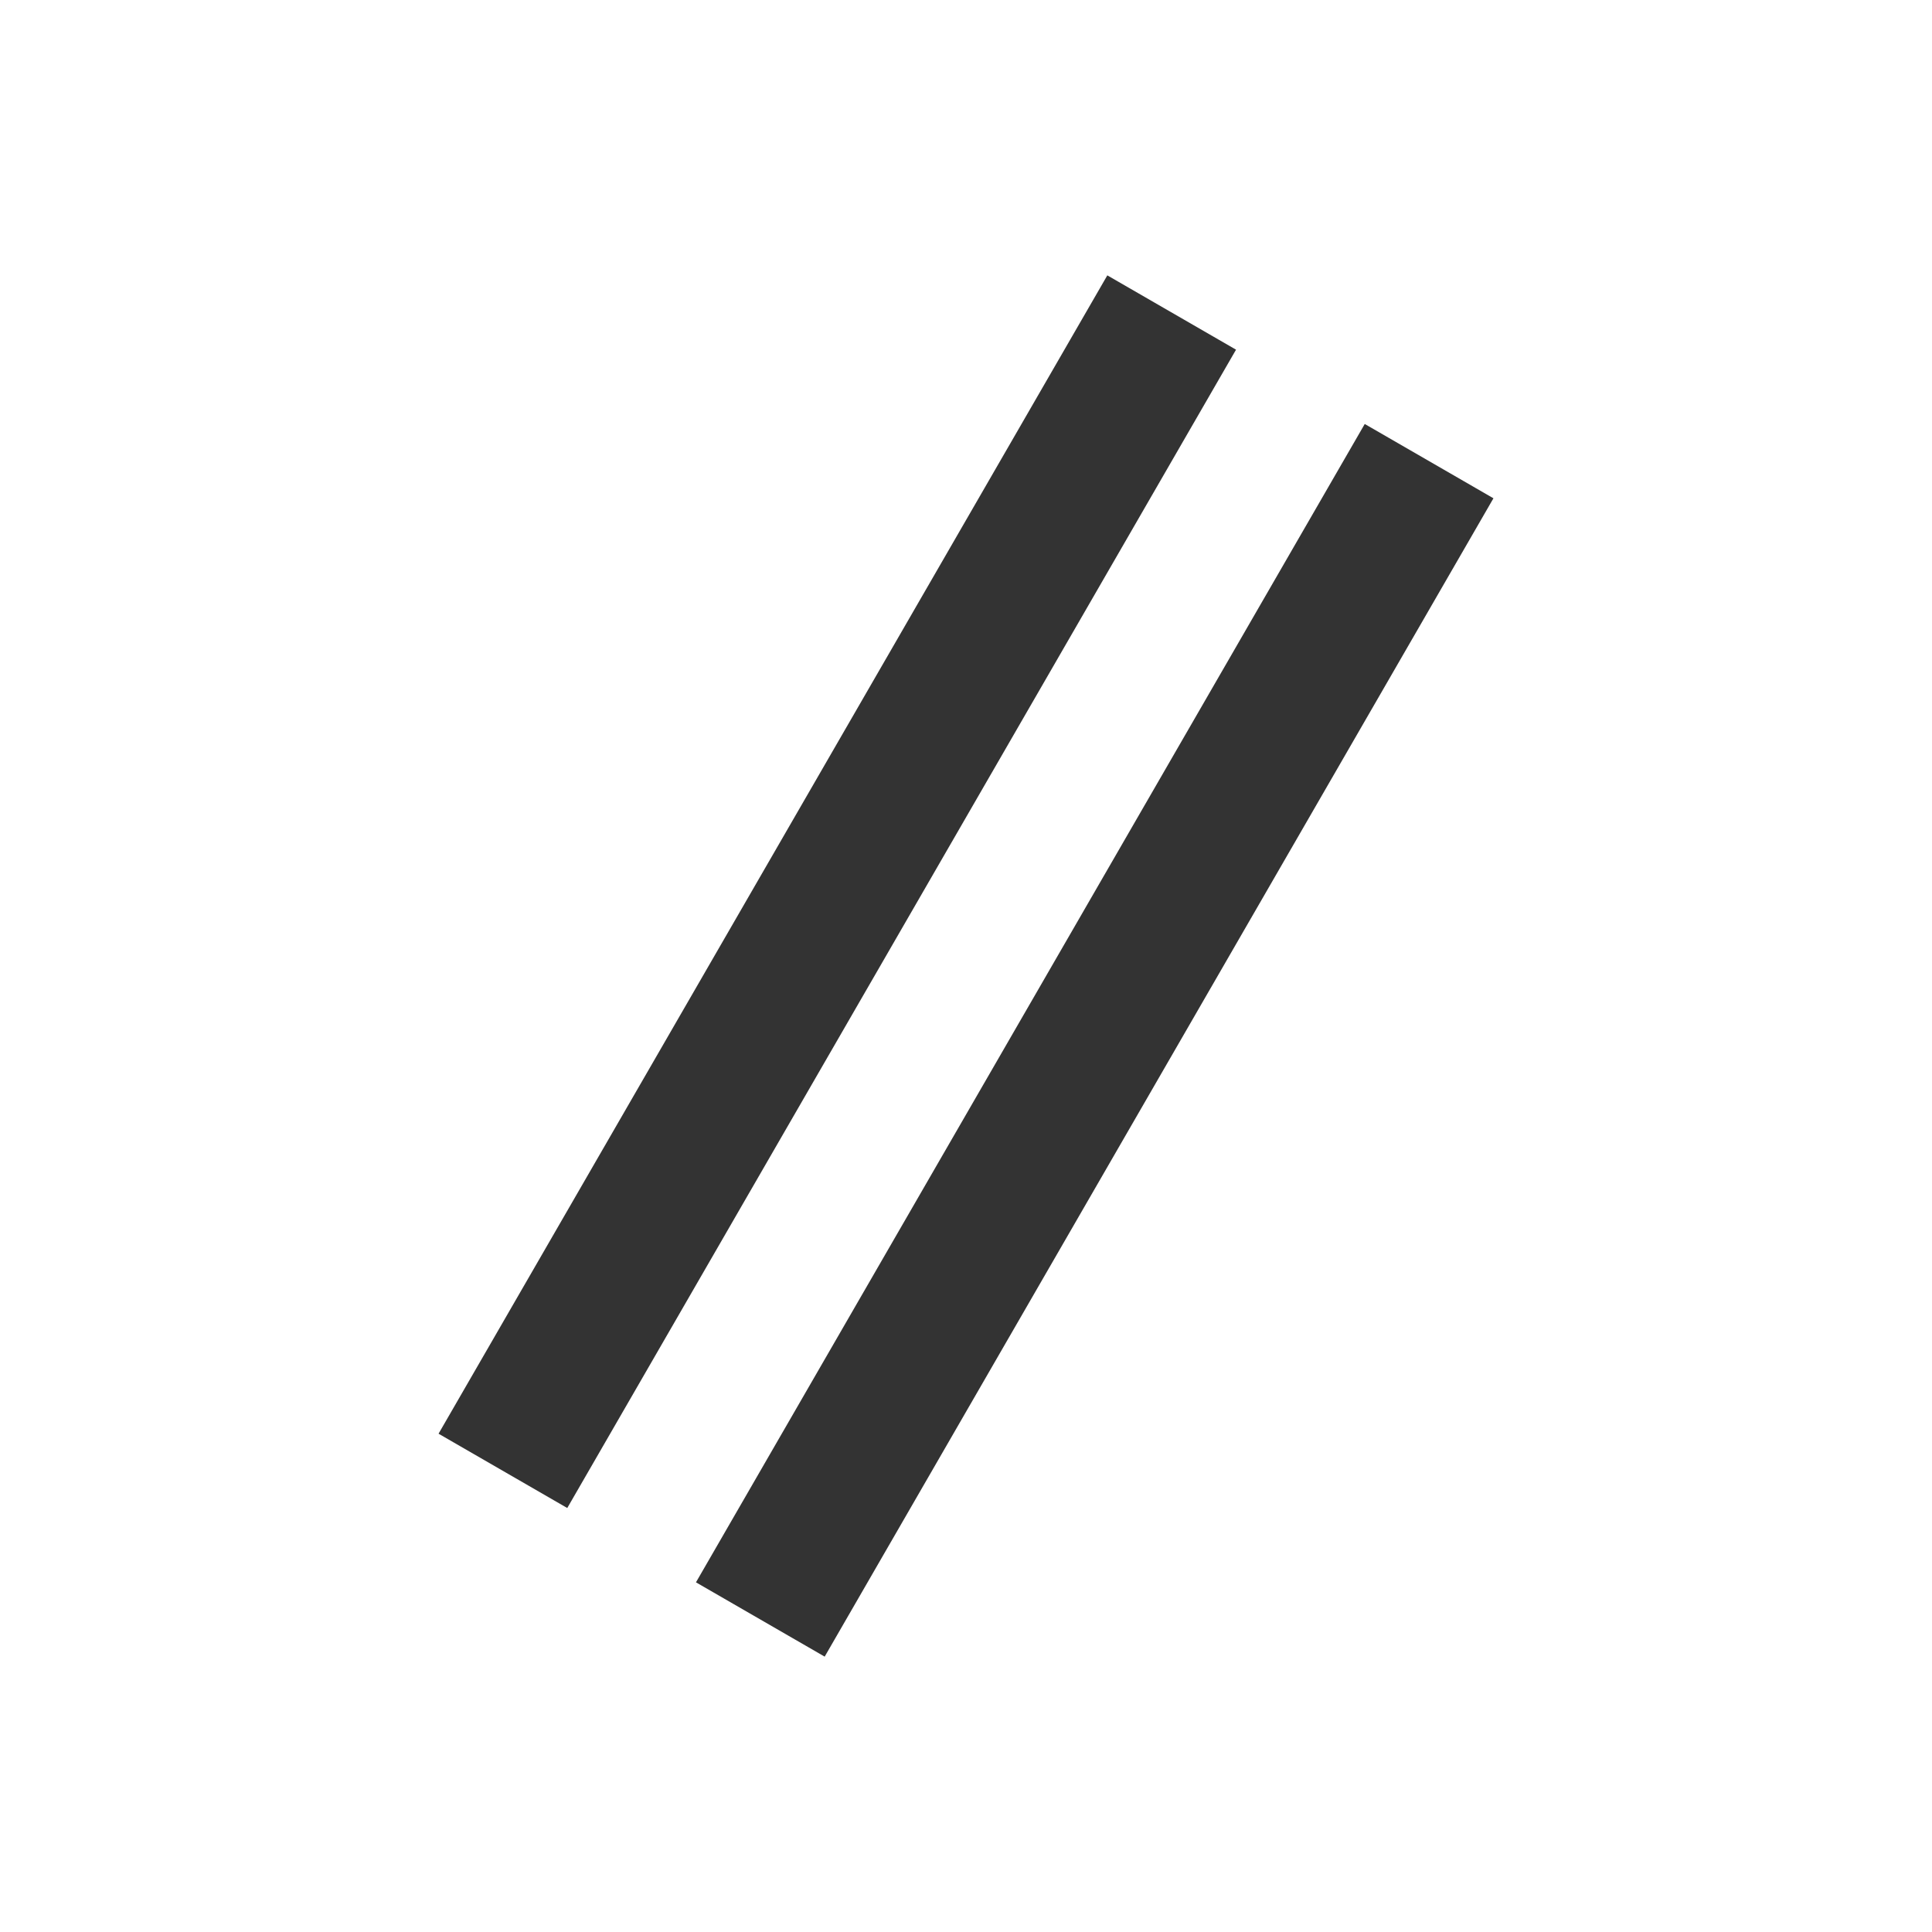<?xml version="1.0" encoding="UTF-8" standalone="no"?>
<svg width="26" height="26" viewBox="0 0 13 13" version="1.1" xmlns="http://www.w3.org/2000/svg" xmlns:xlink="http://www.w3.org/1999/xlink" xml:space="preserve">
  <g transform="rotate(-60 6.5 6.5)" fill="none" stroke="#333" stroke-width="1" stroke-linecap="square">
    <path d="M 2.5 5.5 l 8 0"/>
    <path d="M 2.5 7.5 l 8 0"/>
  </g>
</svg>

